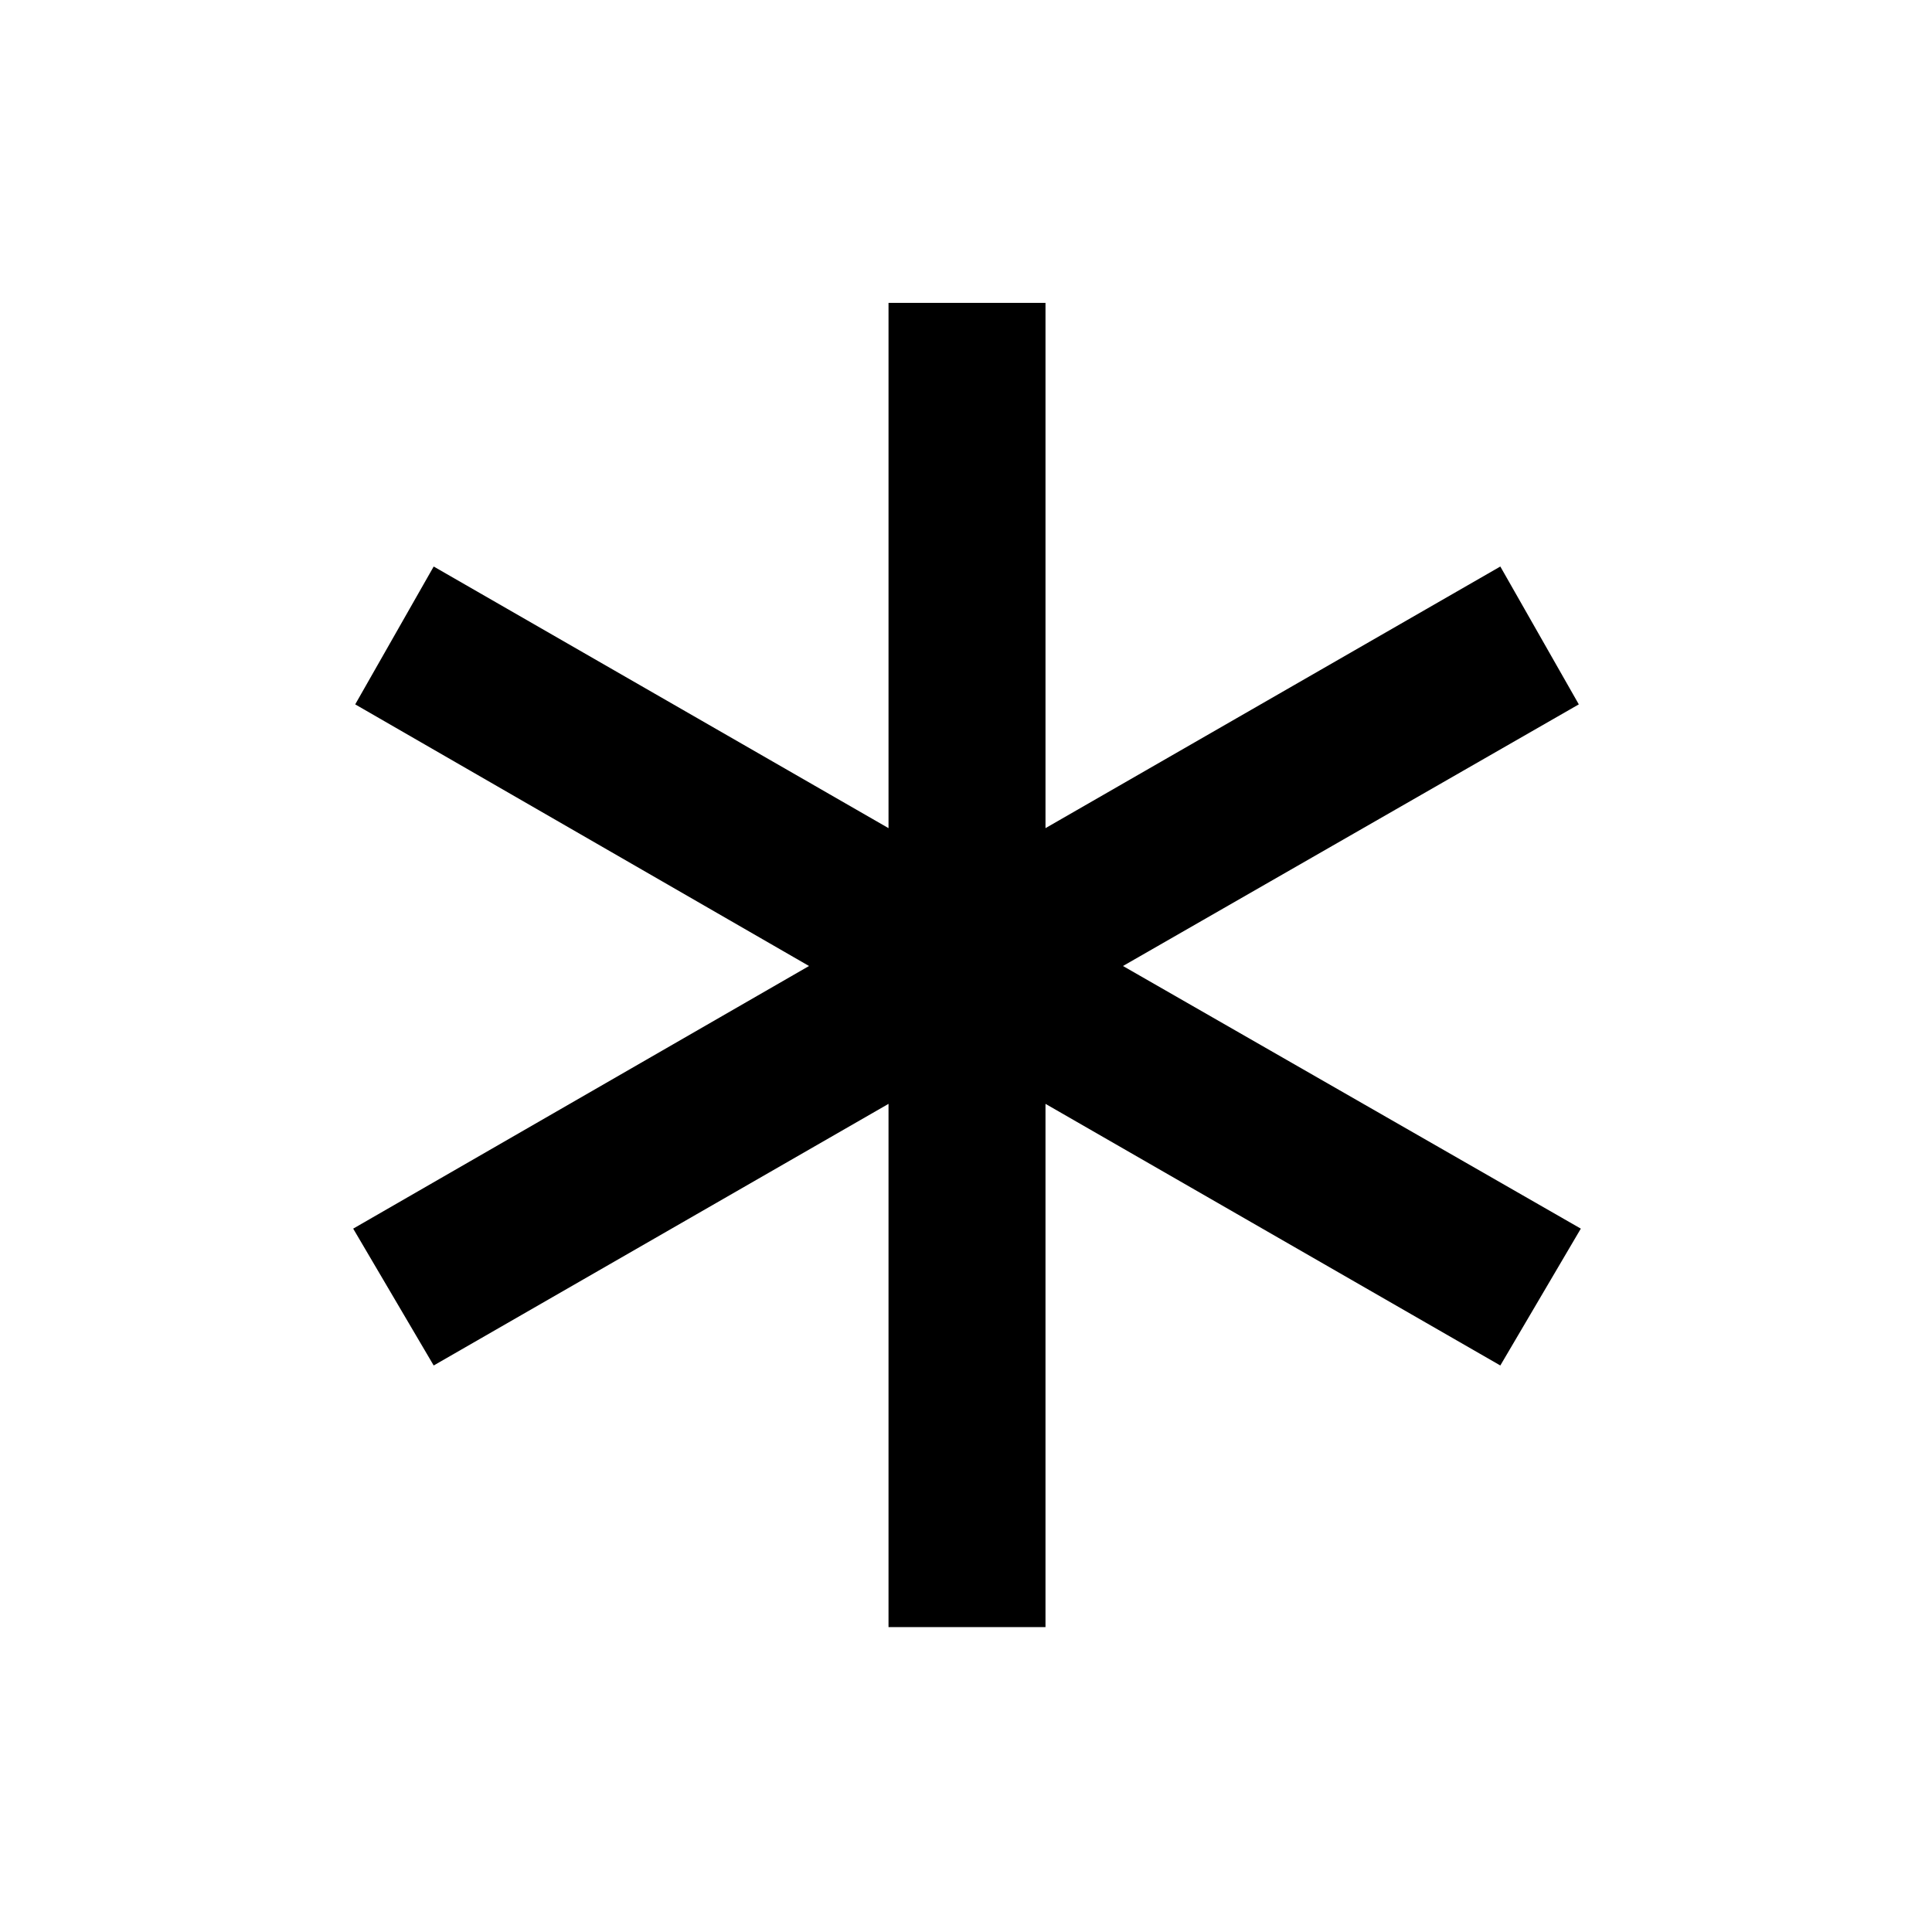 <svg xmlns="http://www.w3.org/2000/svg" height="48" viewBox="0 -960 960 960" width="48"><path d="M441.5-151.5v-260l-226 130-40-68L402-480 176.5-610l39-68.5 226 130v-261h78v261l226-130 39 68.5L558-480l227.5 130.5-40 68-226-130v260h-78Z"/></svg>